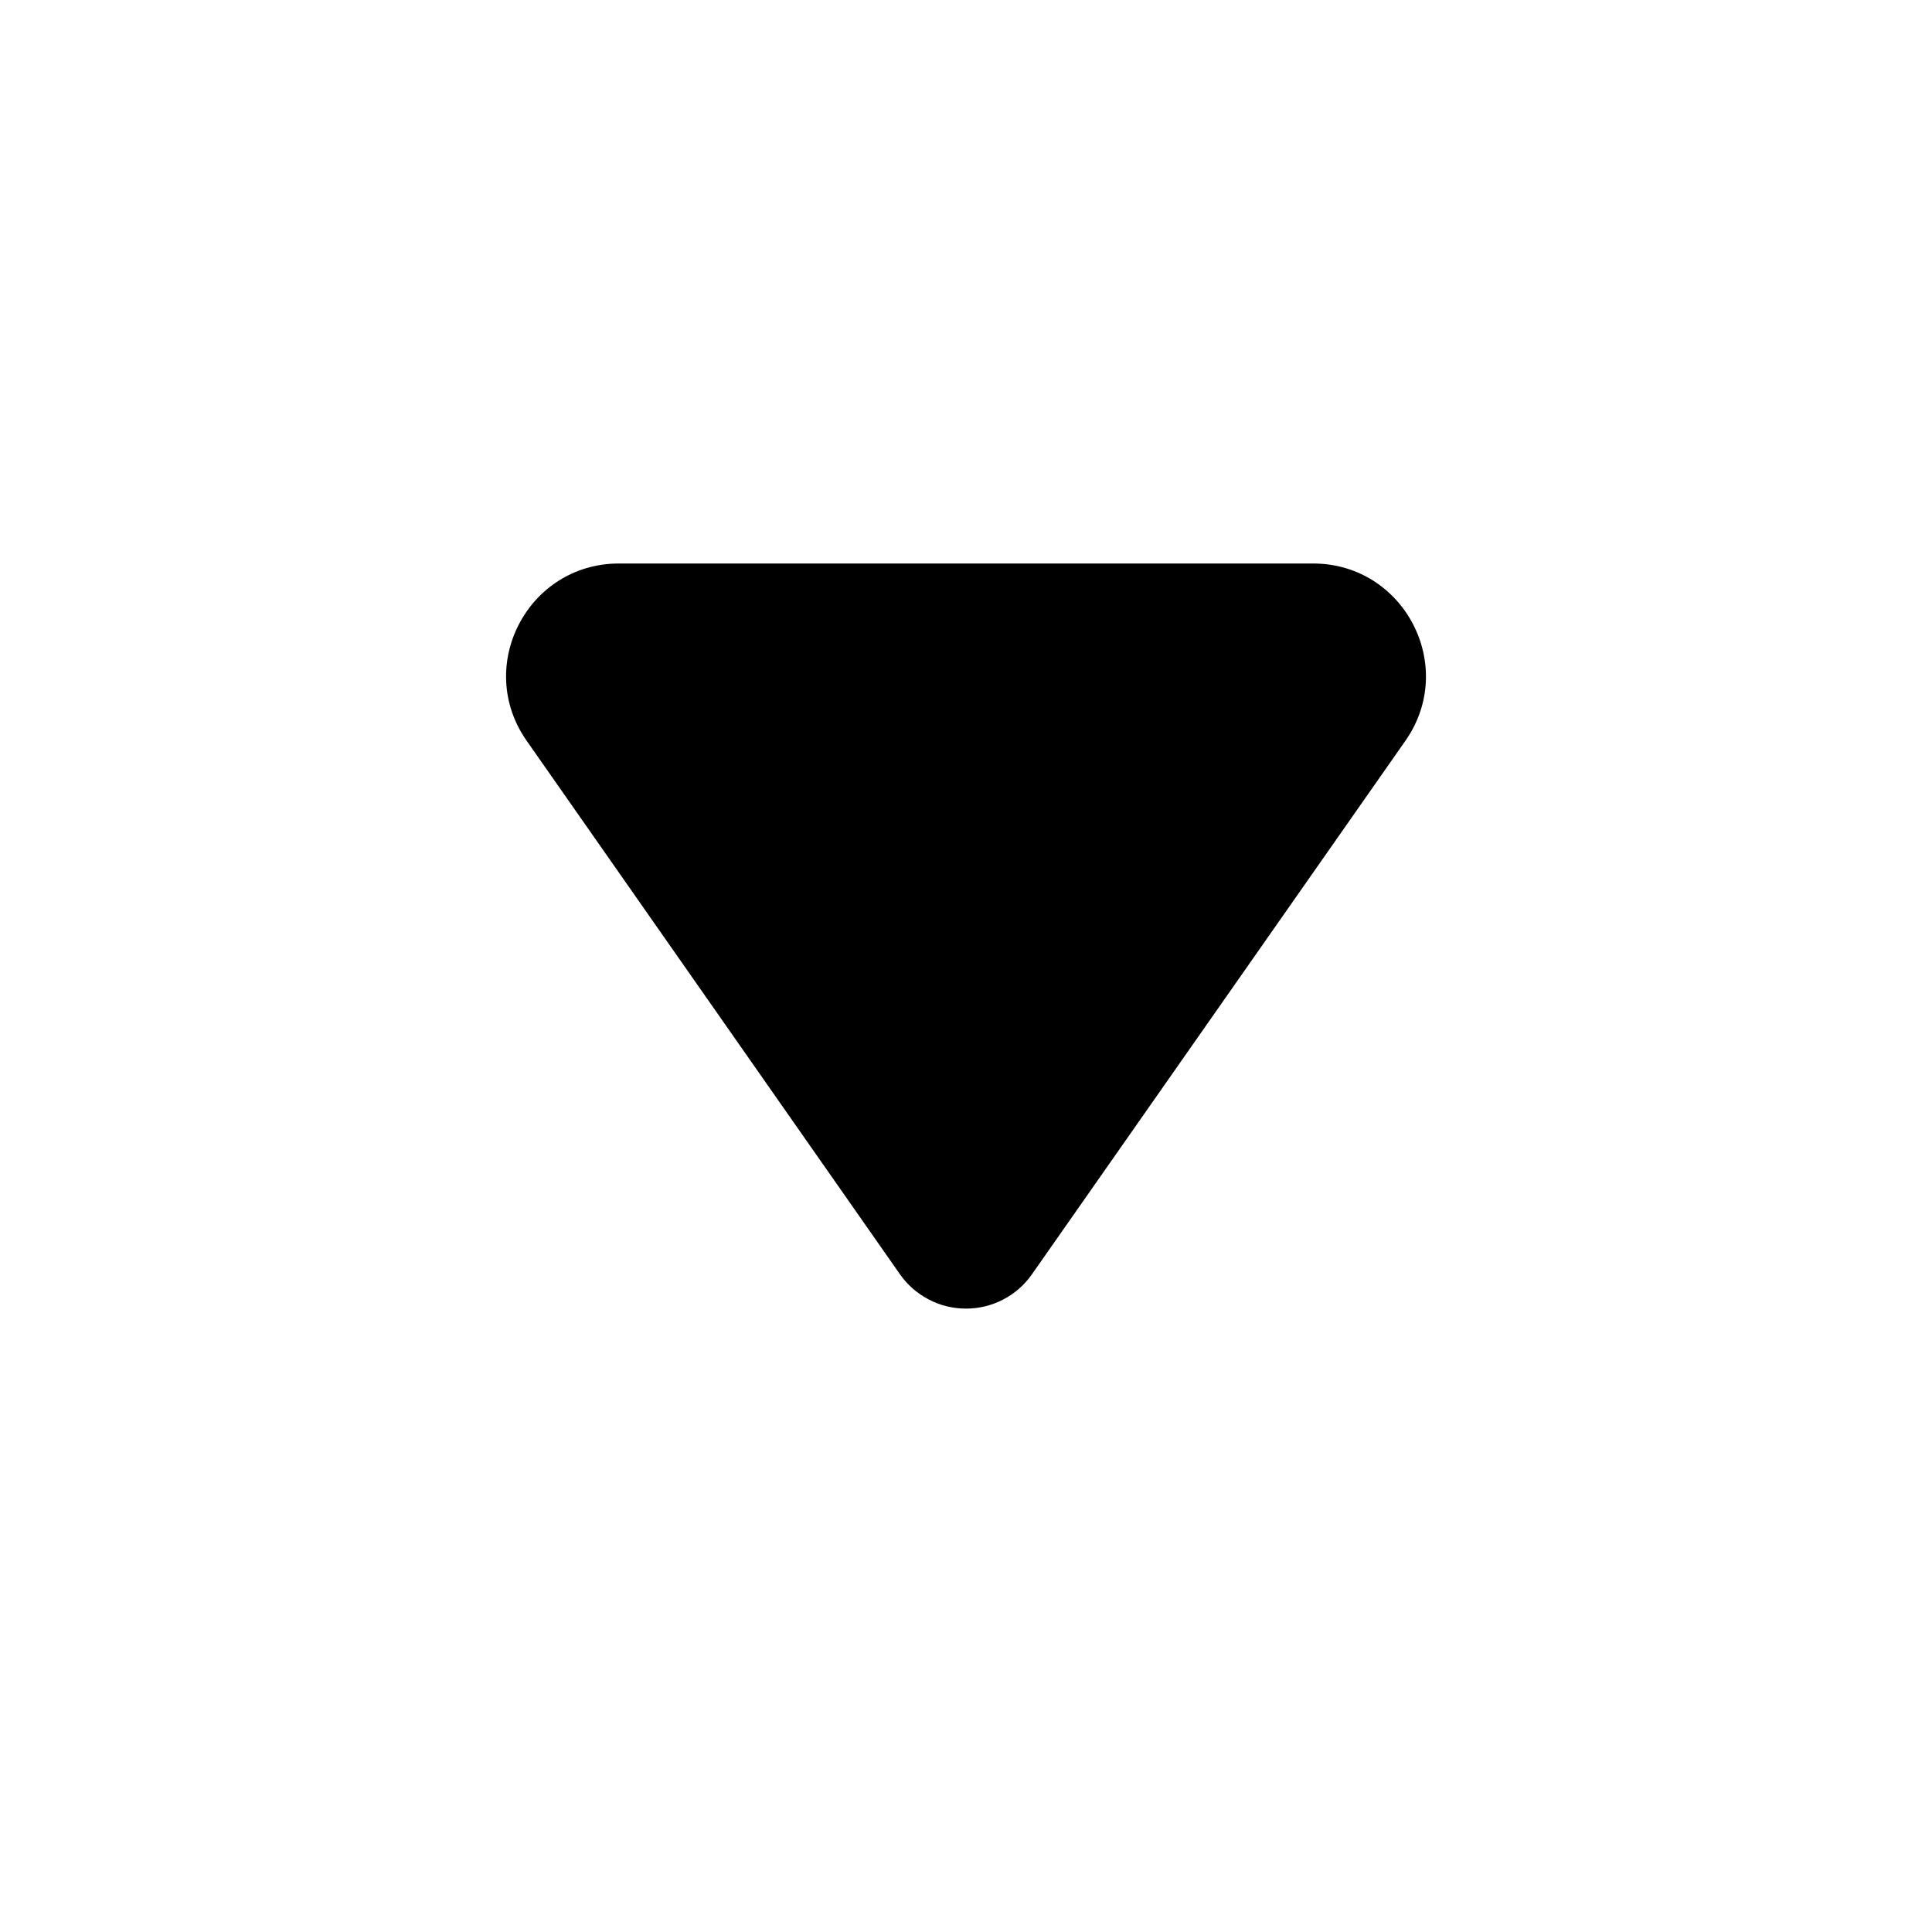 <svg width="24" height="24" viewBox="0 0 24 24" fill="none" xmlns="http://www.w3.org/2000/svg">
<path d="M11.18 15.83L6.543 9.203C5.892 8.275 6.556 7 7.689 7H16.311C17.444 7 18.108 8.275 17.458 9.203L12.819 15.83C12.727 15.962 12.604 16.069 12.462 16.143C12.319 16.218 12.161 16.256 12 16.256C11.839 16.256 11.681 16.218 11.538 16.143C11.396 16.069 11.272 15.962 11.18 15.83Z" fill="black"/>
</svg>
